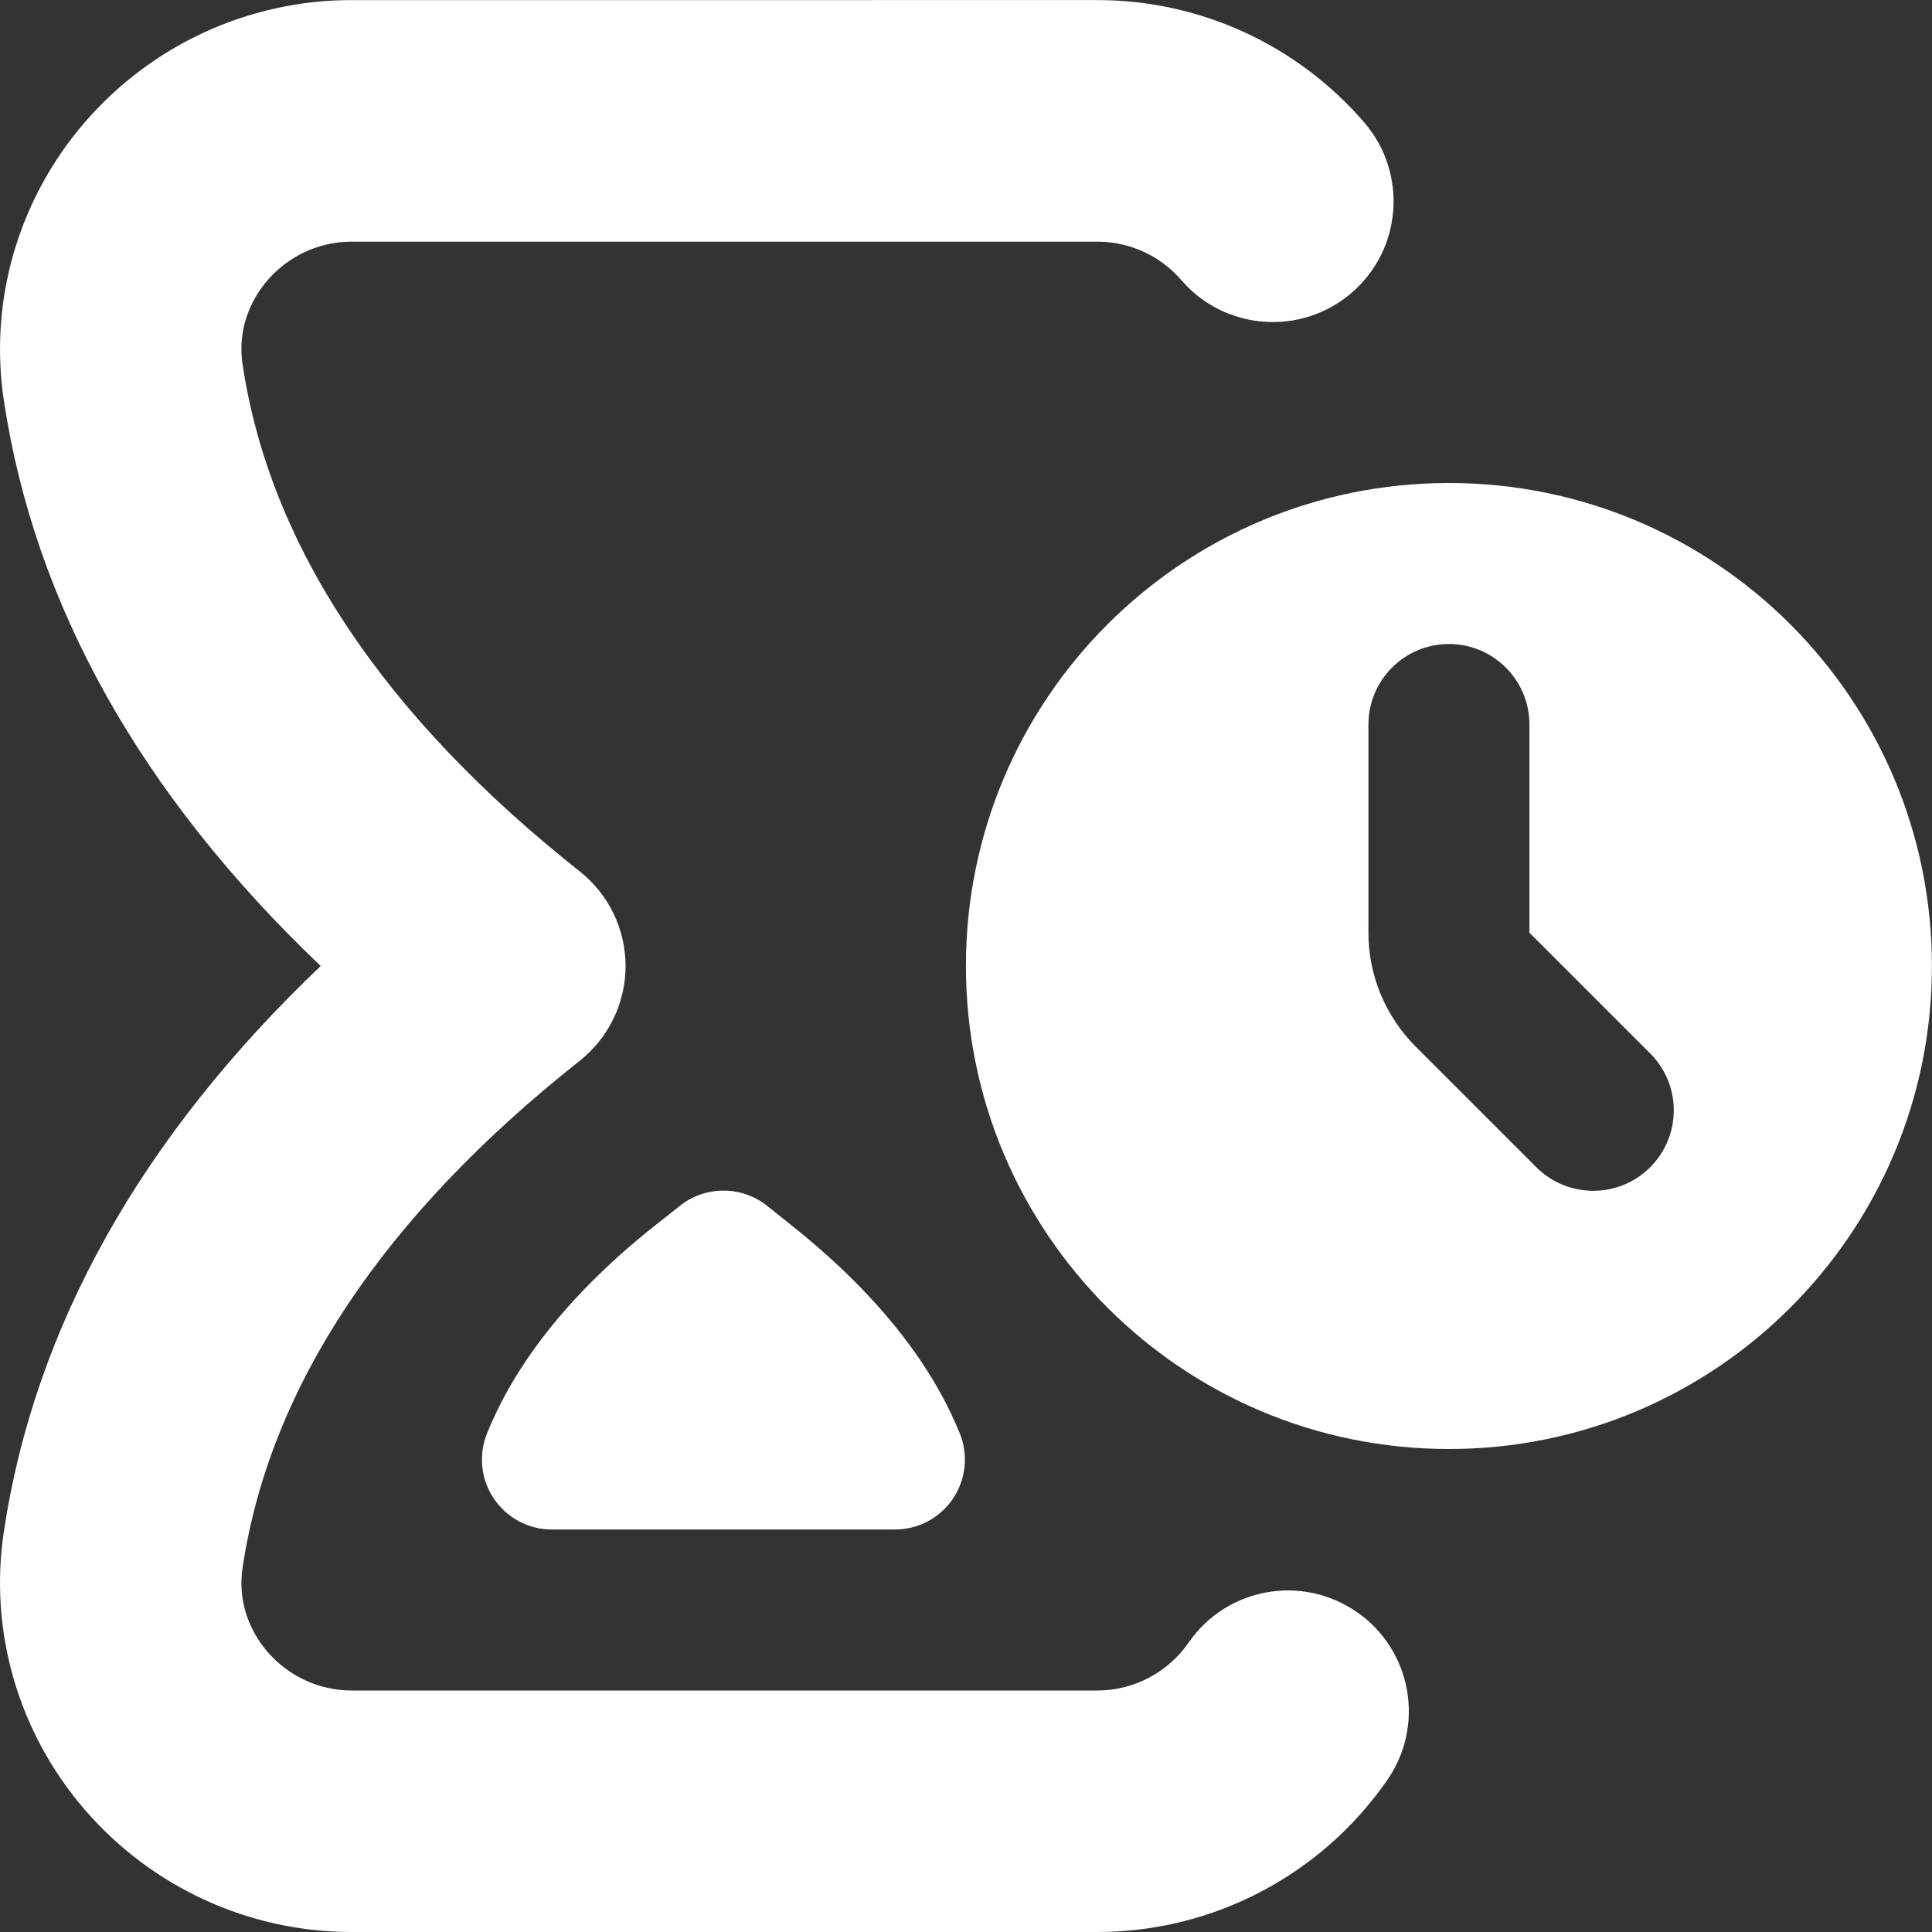 <?xml version="1.0" encoding="UTF-8"?>
<svg xmlns="http://www.w3.org/2000/svg" id="Layer_1" data-name="Layer 1" viewBox="0 0 24 24">
  <rect x="0" y="0" width="24" height="24" fill="#333333" stroke="none"/>
  <path
    d="m11.923,17.806c.108.268.076.572-.085.811-.162.24-.431.383-.72.383h-2.131s-2.132,0-2.132,0c-.289,0-.558-.144-.72-.383-.161-.239-.193-.543-.085-.811.367-.908,1.073-1.781,2.099-2.592l.3-.237c.316-.25.765-.249,1.08.002l.294.235c1.027.816,1.734,1.689,2.1,2.593Zm4.93,2.218c-.681-.471-1.615-.303-2.087.38-.259.374-.683.596-1.135.596H4.368c-.401,0-.782-.176-1.046-.481-.147-.172-.385-.537-.308-1.048.337-2.244,1.746-4.361,4.188-6.294.359-.285.569-.718.569-1.176s-.21-.892-.569-1.176c-2.442-1.933-3.852-4.051-4.188-6.295-.077-.511.16-.875.308-1.047.264-.306.645-.481,1.046-.481h9.264c.4,0,.781.174,1.044.479.54.626,1.486.697,2.115.156.628-.541.697-1.488.156-2.116-.833-.966-2.042-1.52-3.315-1.52H4.368C3.093,0,1.883.556,1.049,1.524.227,2.479-.139,3.737.048,4.975c.382,2.542,1.704,4.899,3.936,7.025C1.752,14.126.43,16.483.048,19.025c-.187,1.238.179,2.496,1.001,3.451.834.969,2.044,1.524,3.319,1.524h9.264c1.437,0,2.783-.706,3.602-1.889.472-.681.302-1.616-.38-2.087Zm7.146-8.024c0,3.314-2.686,6-6,6s-6-2.686-6-6,2.686-6,6-6,6,2.686,6,6Zm-3.5,1.086l-1.5-1.5v-2.586c0-.552-.448-1-1-1h0c-.552,0-1,.448-1,1v2.586c0,.53.211,1.039.586,1.414l1.5,1.5c.391.39,1.024.39,1.414,0,.391-.391.391-1.024,0-1.414Z"
    fill="#fff" />
</svg>